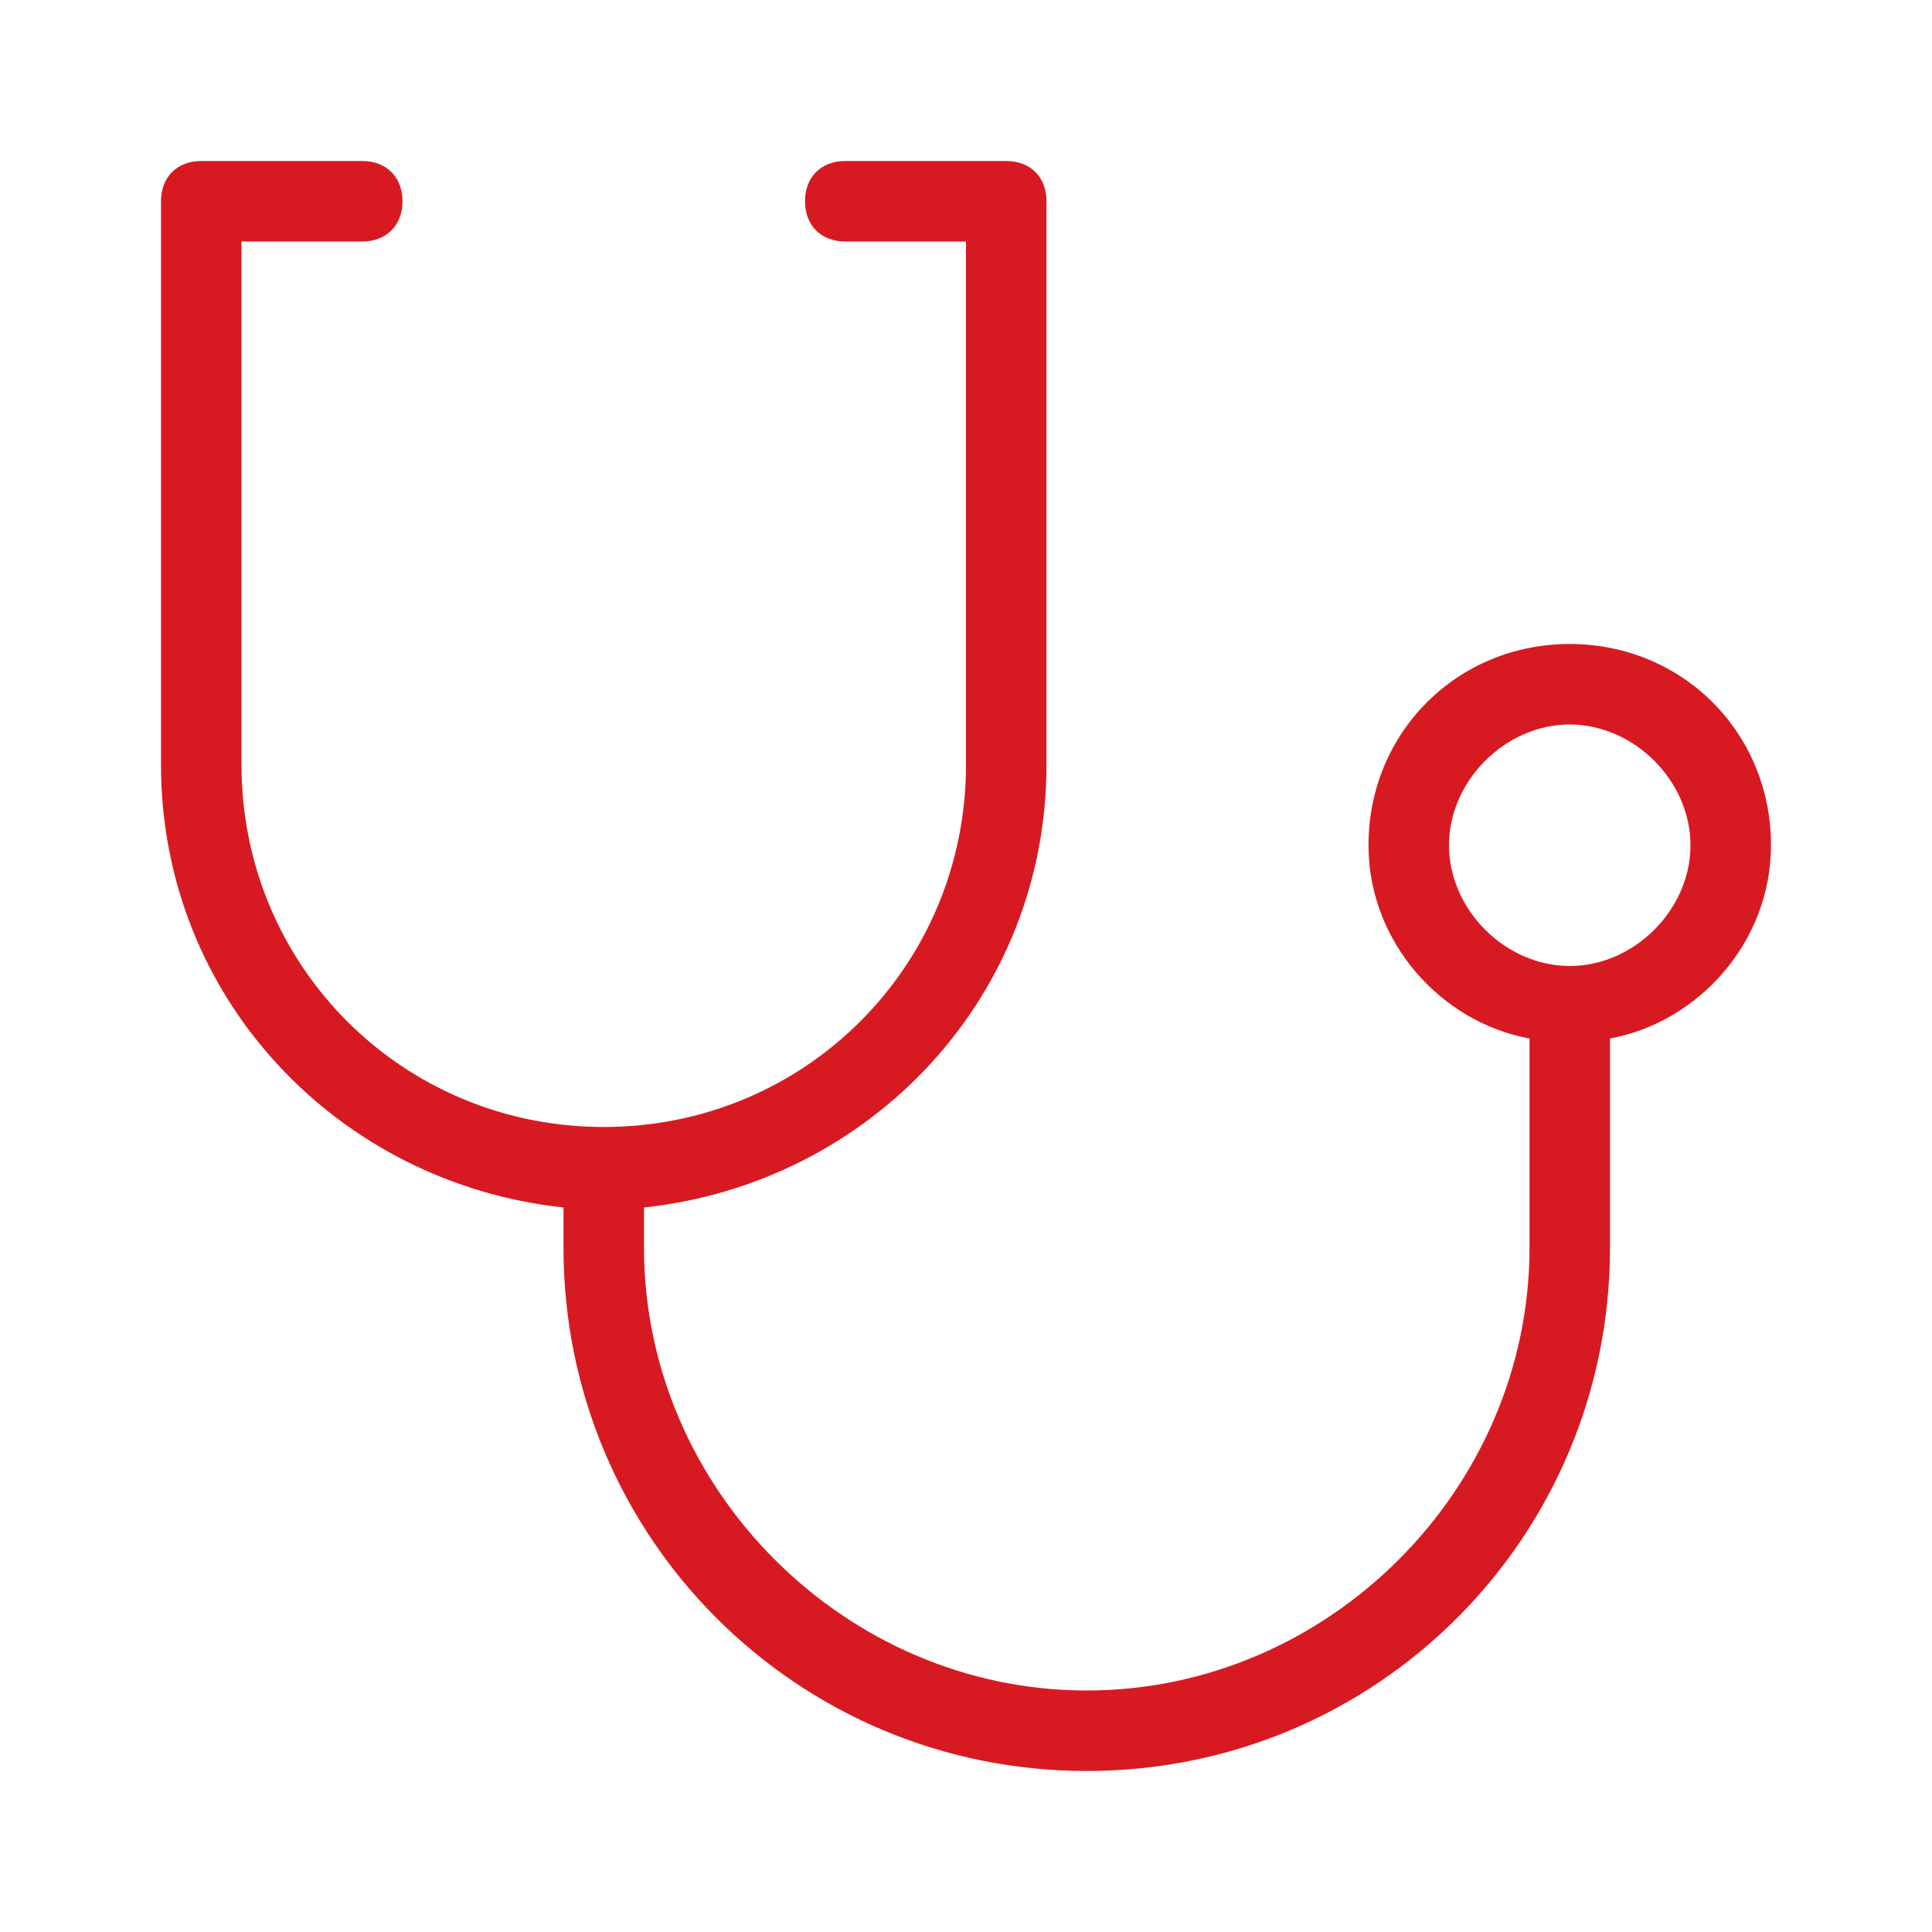 <svg width="45" height="45" viewBox="0 0 45 45" fill="none" xmlns="http://www.w3.org/2000/svg">
<path d="M36.562 15C33.938 15 31.875 17.062 31.875 19.688C31.875 21.938 33.562 23.812 35.625 24.188V29.062C35.625 34.688 30.938 39.375 25.312 39.375C19.688 39.375 15 34.688 15 29.062V28.125C20.25 27.562 24.375 23.25 24.375 17.812V4.688C24.375 4.125 24 3.75 23.438 3.75H19.688C19.125 3.75 18.75 4.125 18.75 4.688C18.75 5.25 19.125 5.625 19.688 5.625H22.5V17.812C22.5 22.5 18.75 26.25 14.062 26.25C9.375 26.25 5.625 22.5 5.625 17.812V5.625H8.438C9 5.625 9.375 5.25 9.375 4.688C9.375 4.125 9 3.75 8.438 3.75H4.688C4.125 3.75 3.75 4.125 3.75 4.688V17.812C3.75 23.25 7.875 27.562 13.125 28.125V29.062C13.125 35.812 18.562 41.25 25.312 41.25C32.062 41.25 37.5 35.812 37.5 29.062V24.188C39.562 23.812 41.25 21.938 41.25 19.688C41.25 17.062 39.188 15 36.562 15ZM36.562 22.5C35.062 22.5 33.75 21.188 33.75 19.688C33.75 18.188 35.062 16.875 36.562 16.875C38.062 16.875 39.375 18.188 39.375 19.688C39.375 21.188 38.062 22.5 36.562 22.5Z" fill="#D71A21"/>
</svg>
